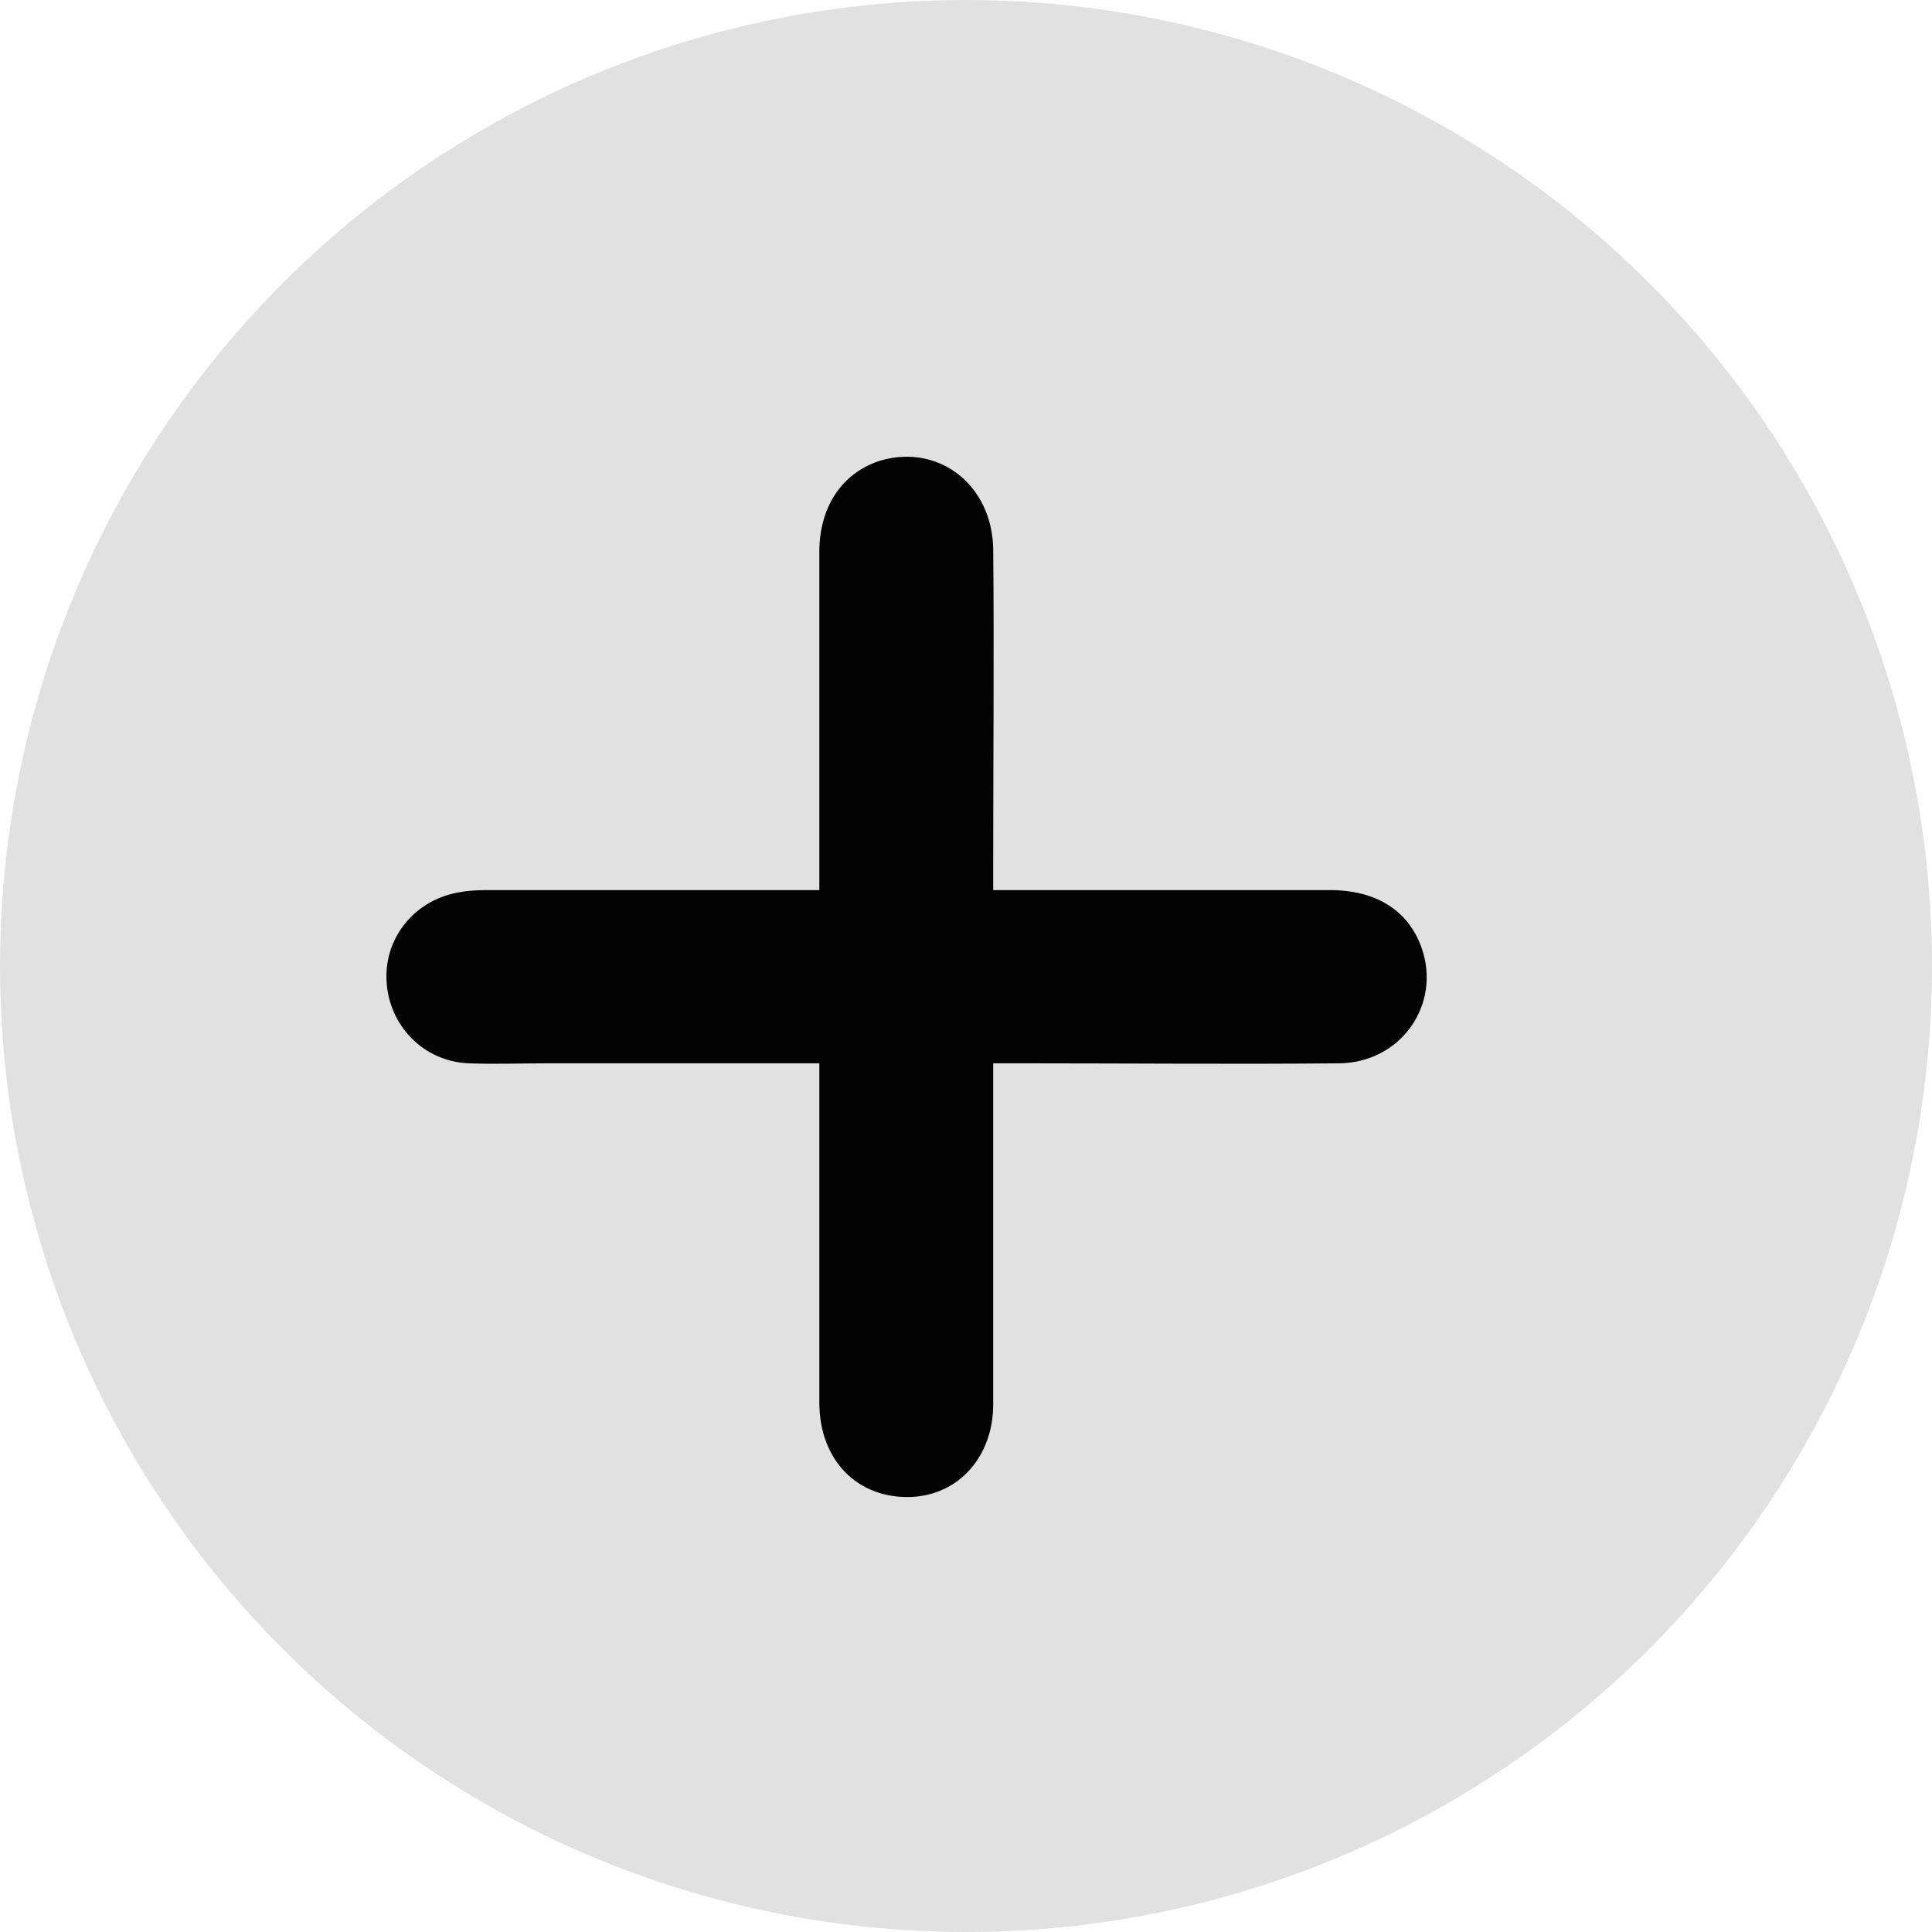 <svg width="24" height="24" viewBox="0 0 24 24" fill="none" xmlns="http://www.w3.org/2000/svg">
<circle cx="12" cy="12" r="12" fill="#E1E1E1"/>
<path d="M10.178 13.209C9.028 13.209 7.913 13.209 6.798 13.209C6.473 13.209 6.148 13.221 5.823 13.209C5.254 13.186 4.824 12.732 4.801 12.174C4.778 11.627 5.173 11.162 5.73 11.08C5.858 11.057 5.986 11.057 6.113 11.057C7.356 11.057 8.599 11.057 9.829 11.057C9.934 11.057 10.039 11.057 10.178 11.057C10.178 10.94 10.178 10.836 10.178 10.743C10.178 9.451 10.178 8.148 10.178 6.857C10.178 6.275 10.48 5.856 10.956 5.716C11.676 5.519 12.326 6.031 12.338 6.822C12.35 8.113 12.338 9.393 12.338 10.684C12.338 10.801 12.338 10.917 12.338 11.057C12.477 11.057 12.582 11.057 12.686 11.057C13.964 11.057 15.241 11.057 16.519 11.057C17.099 11.057 17.494 11.313 17.657 11.767C17.912 12.476 17.401 13.209 16.623 13.209C15.334 13.221 14.057 13.209 12.768 13.209C12.64 13.209 12.512 13.209 12.338 13.209C12.338 13.314 12.338 13.407 12.338 13.5C12.338 14.815 12.338 16.13 12.338 17.444C12.338 18.096 11.908 18.573 11.316 18.596C10.654 18.619 10.178 18.142 10.178 17.421C10.178 16.13 10.178 14.826 10.178 13.535C10.178 13.442 10.178 13.337 10.178 13.209Z" fill="#030303"/>
</svg>
